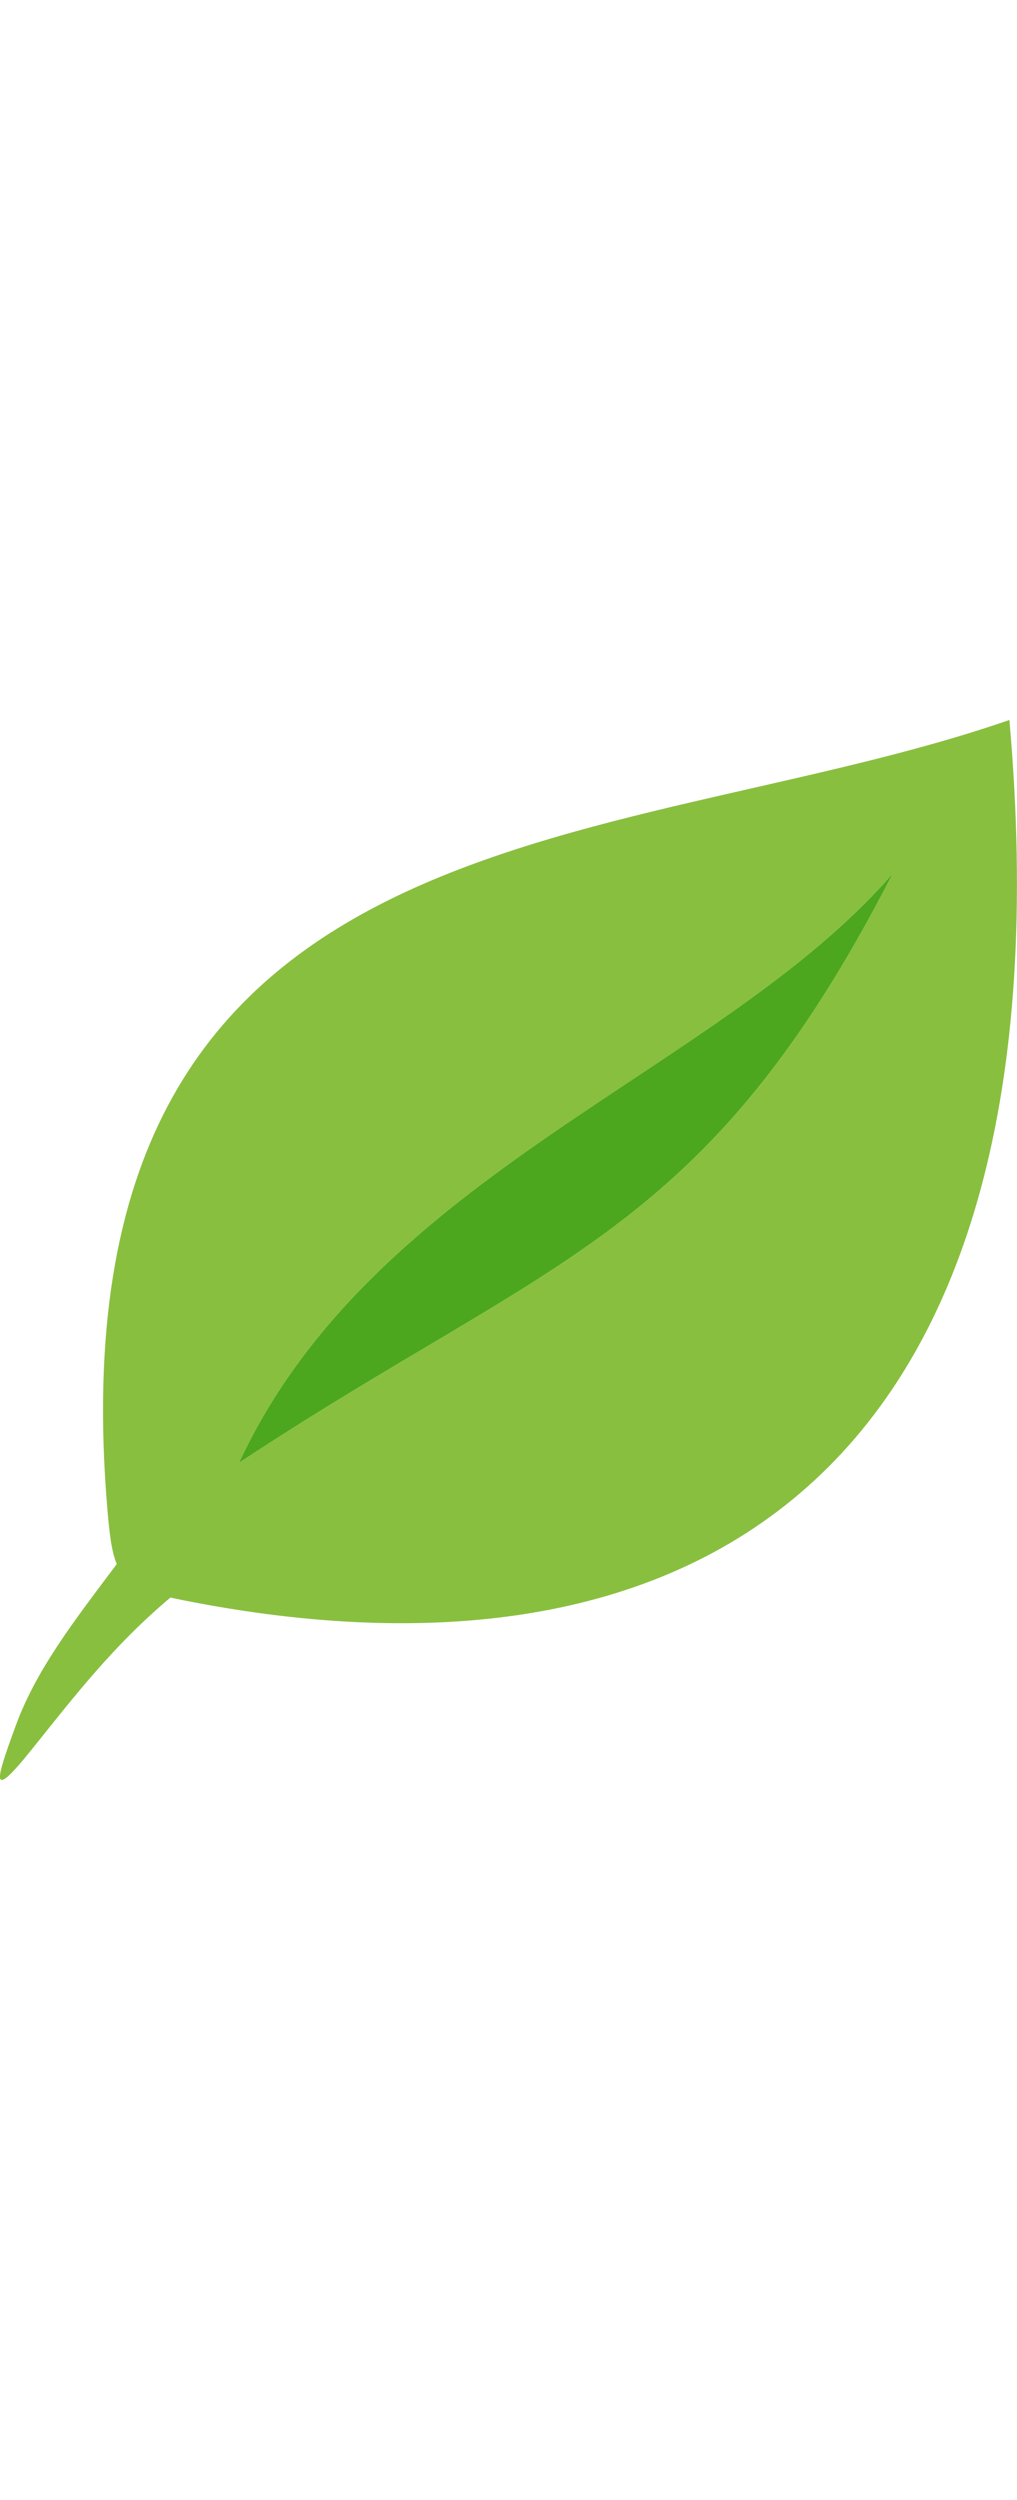 <?xml version="1.0" encoding="utf-8"?><svg version="1.1" id="Layer_1" xmlns="http://www.w3.org/2000/svg" xmlns:xlink="http://www.w3.org/1999/xlink" x="0px" y="0px" viewBox="0 0 117.92 122.88" style="enable-background:new 0 0 117.92 122.88" xml:space="preserve" width="50px"><style type="text/css">.st0{fill:#89BF3F;} .st1{fill:#4CA71E;}</style><g><path class="st0" d="M13.54,97.85c-5.05,6.71-9.37,12.31-11.71,18.72c-2.29,6.25-3.22,9.12,1.97,2.62 c4.84-6.04,9.37-11.92,15.97-17.47c0.46,0.12,0.97,0.21,1.48,0.32C81.12,113.94,124.7,87.02,117.04,0 C70.96,15.97,5.68,9.47,12.43,91.26C12.69,94.29,12.92,96.37,13.54,97.85L13.54,97.85L13.54,97.85z M27.72,86.1 c15.65-33.71,55.85-45.26,75.79-68.3C81.91,59.92,64.23,61.99,27.72,86.1L27.72,86.1z"/><path class="st1" d="M27.72,86.1c15.65-33.71,55.85-45.26,75.79-68.3C81.91,59.92,64.23,61.99,27.72,86.1L27.72,86.1z"/></g></svg>